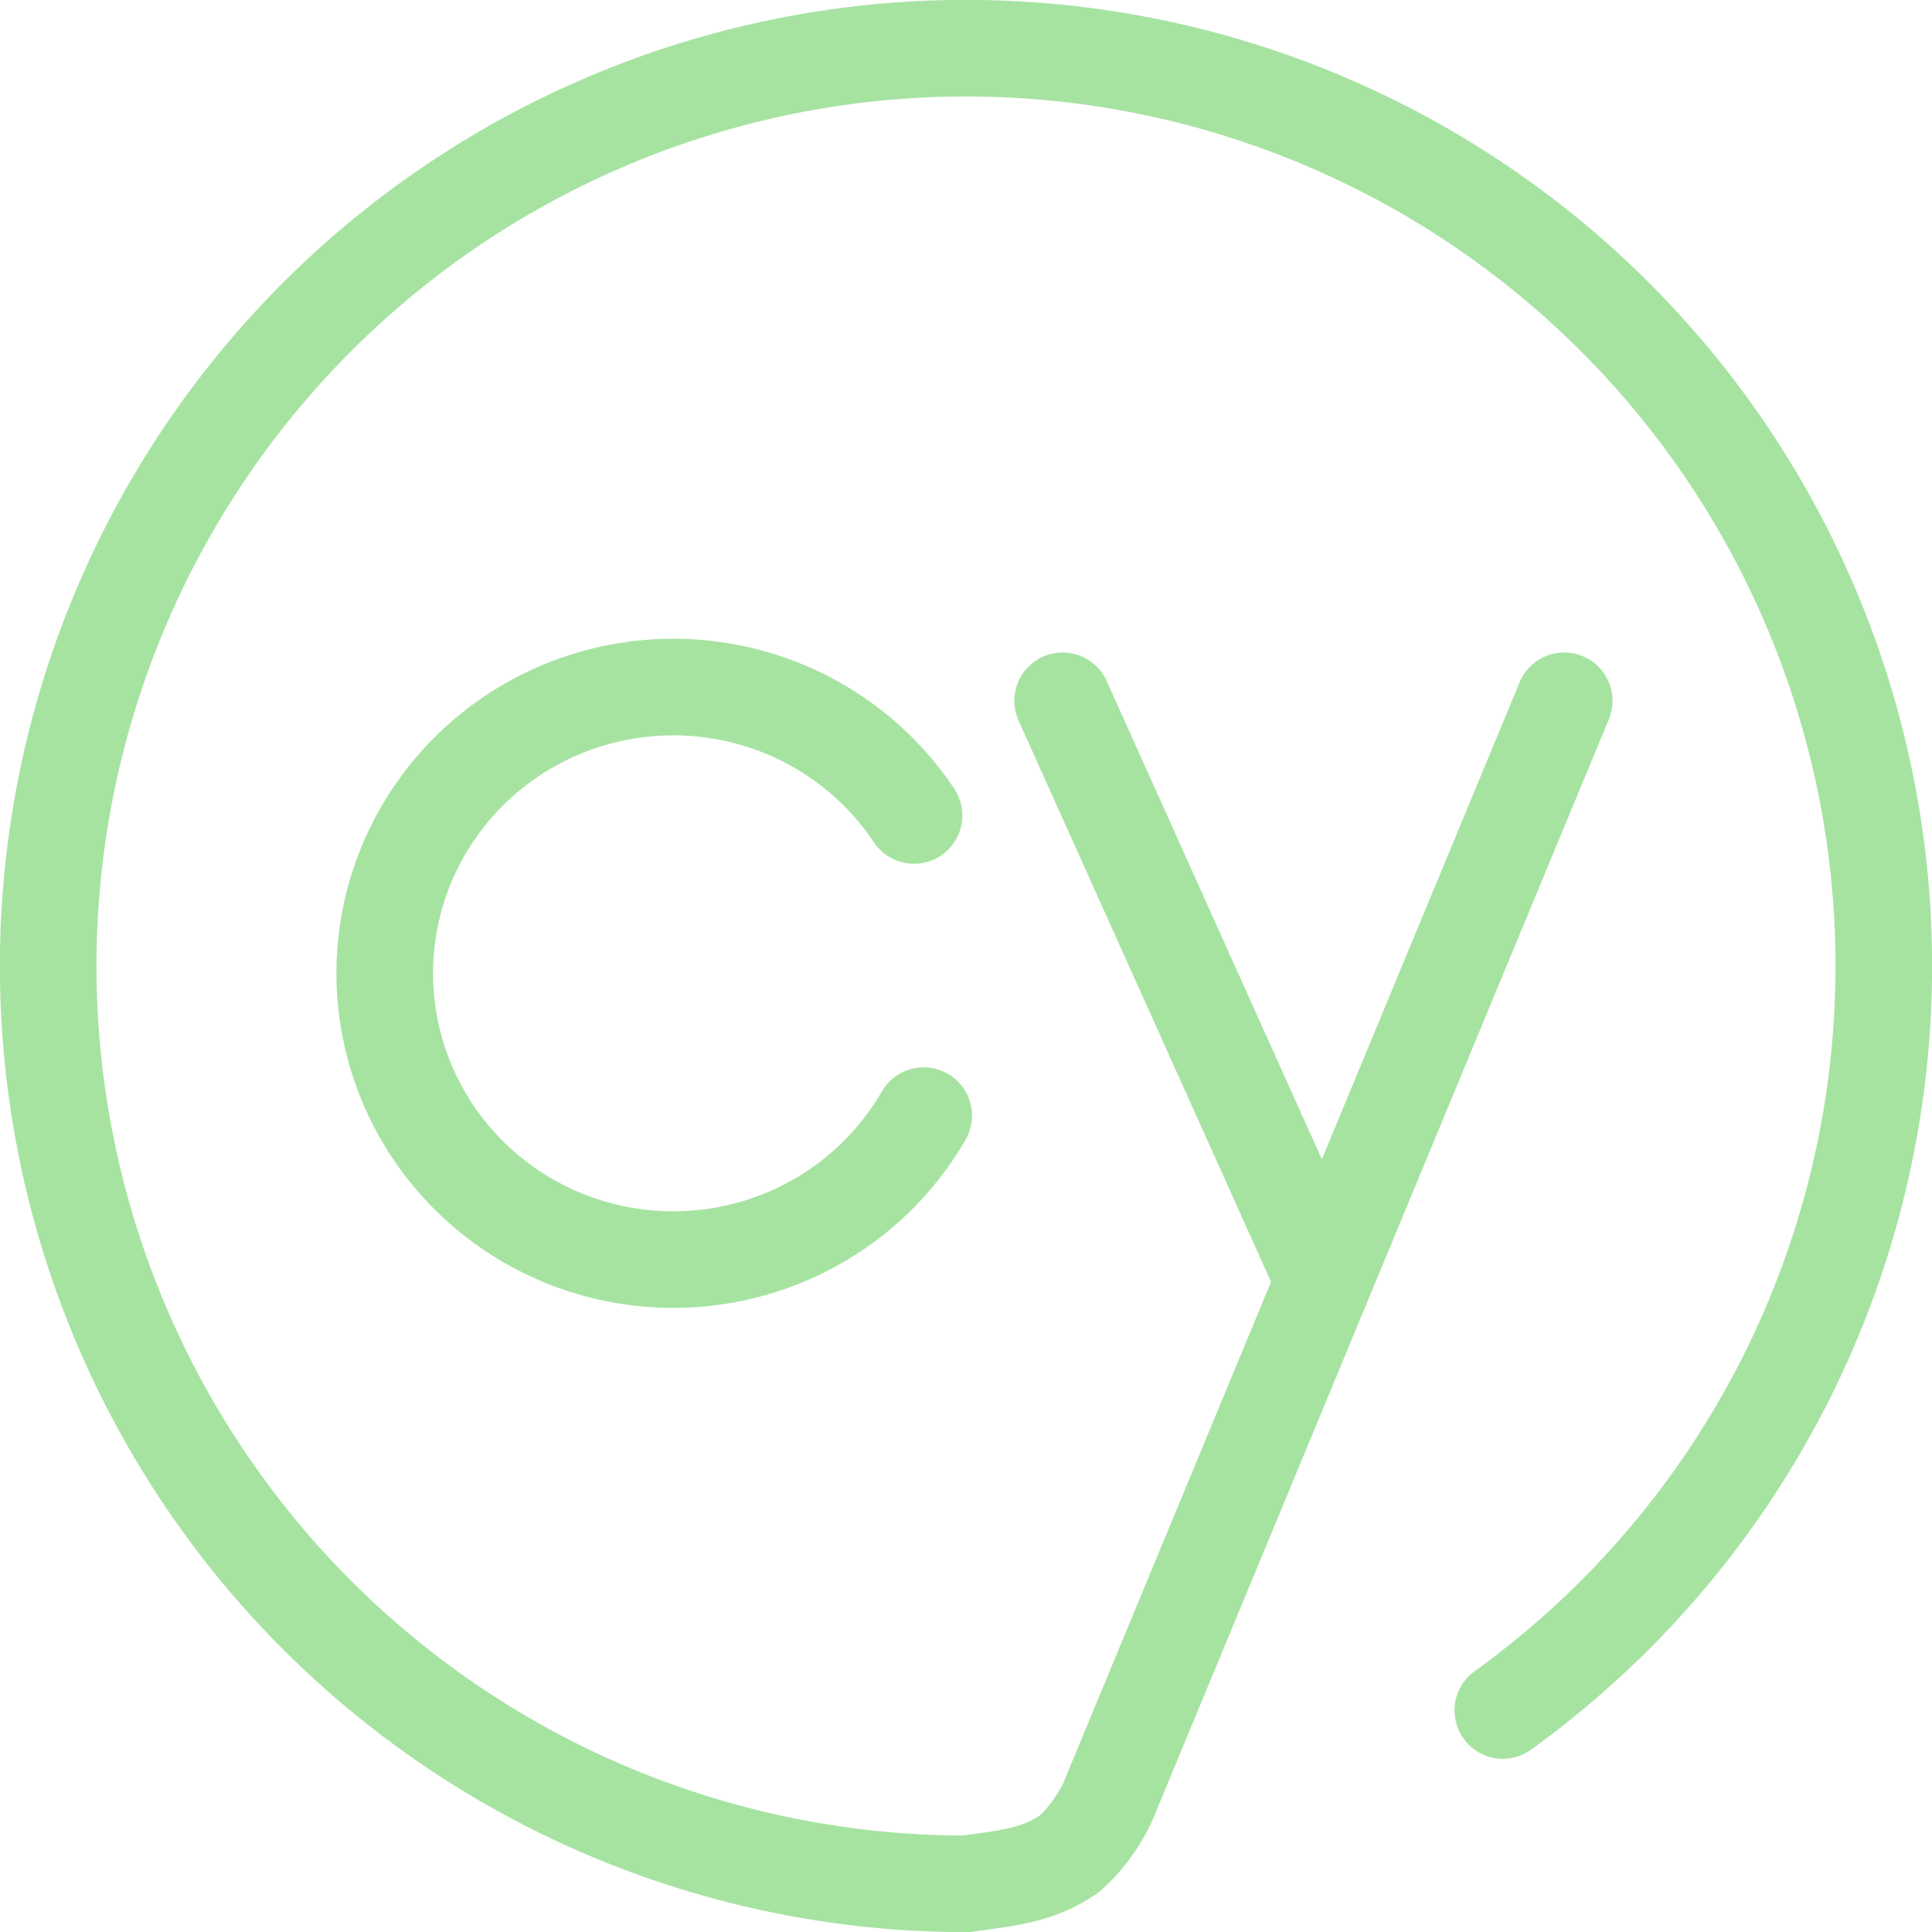 <svg xmlns="http://www.w3.org/2000/svg" width="100" height="100">
<style>:root {--ctp-rosewater: #f5e0dc;--ctp-flamingo: #f2cdcd;--ctp-pink: #f5c2e7;--ctp-mauve: #cba6f7;--ctp-red: #f38ba8;--ctp-maroon: #eba0ac;--ctp-peach: #fab387;--ctp-yellow: #f9e2af;--ctp-green: #a6e3a1;--ctp-teal: #94e2d5;--ctp-sky: #89dceb;--ctp-sapphire: #74c7ec;--ctp-blue: #89b4fa;--ctp-lavender: #b4befe;--ctp-text: #cdd6f4;--ctp-overlay1: #7f849c;}</style>
    <path fill="none" stroke="#a6e3a1" stroke-linecap="round" stroke-linejoin="round" stroke-width="5" d="M47.81 57.745a14.936 14.817 0 0 1-16.57 7.012 14.936 14.817 0 0 1-11.318-13.904 14.936 14.817 0 0 1 10.4-14.593 14.936 14.817 0 0 1 16.988 5.947m20.969 23.582L55.002 36.273m-5.026 61.236c2.685-.349 3.854-.538 5.347-1.534.916-.775 1.79-2.053 2.202-3.164l23.438-56.538M49.734 97.505A47.506 47.506 0 0 1 3.042 57.193a47.506 47.506 0 0 1 32.485-52.44 47.506 47.506 0 0 1 56.888 23.852 47.506 47.506 0 0 1-14.629 59.927" paint-order="fill markers stroke"/>
</svg>
